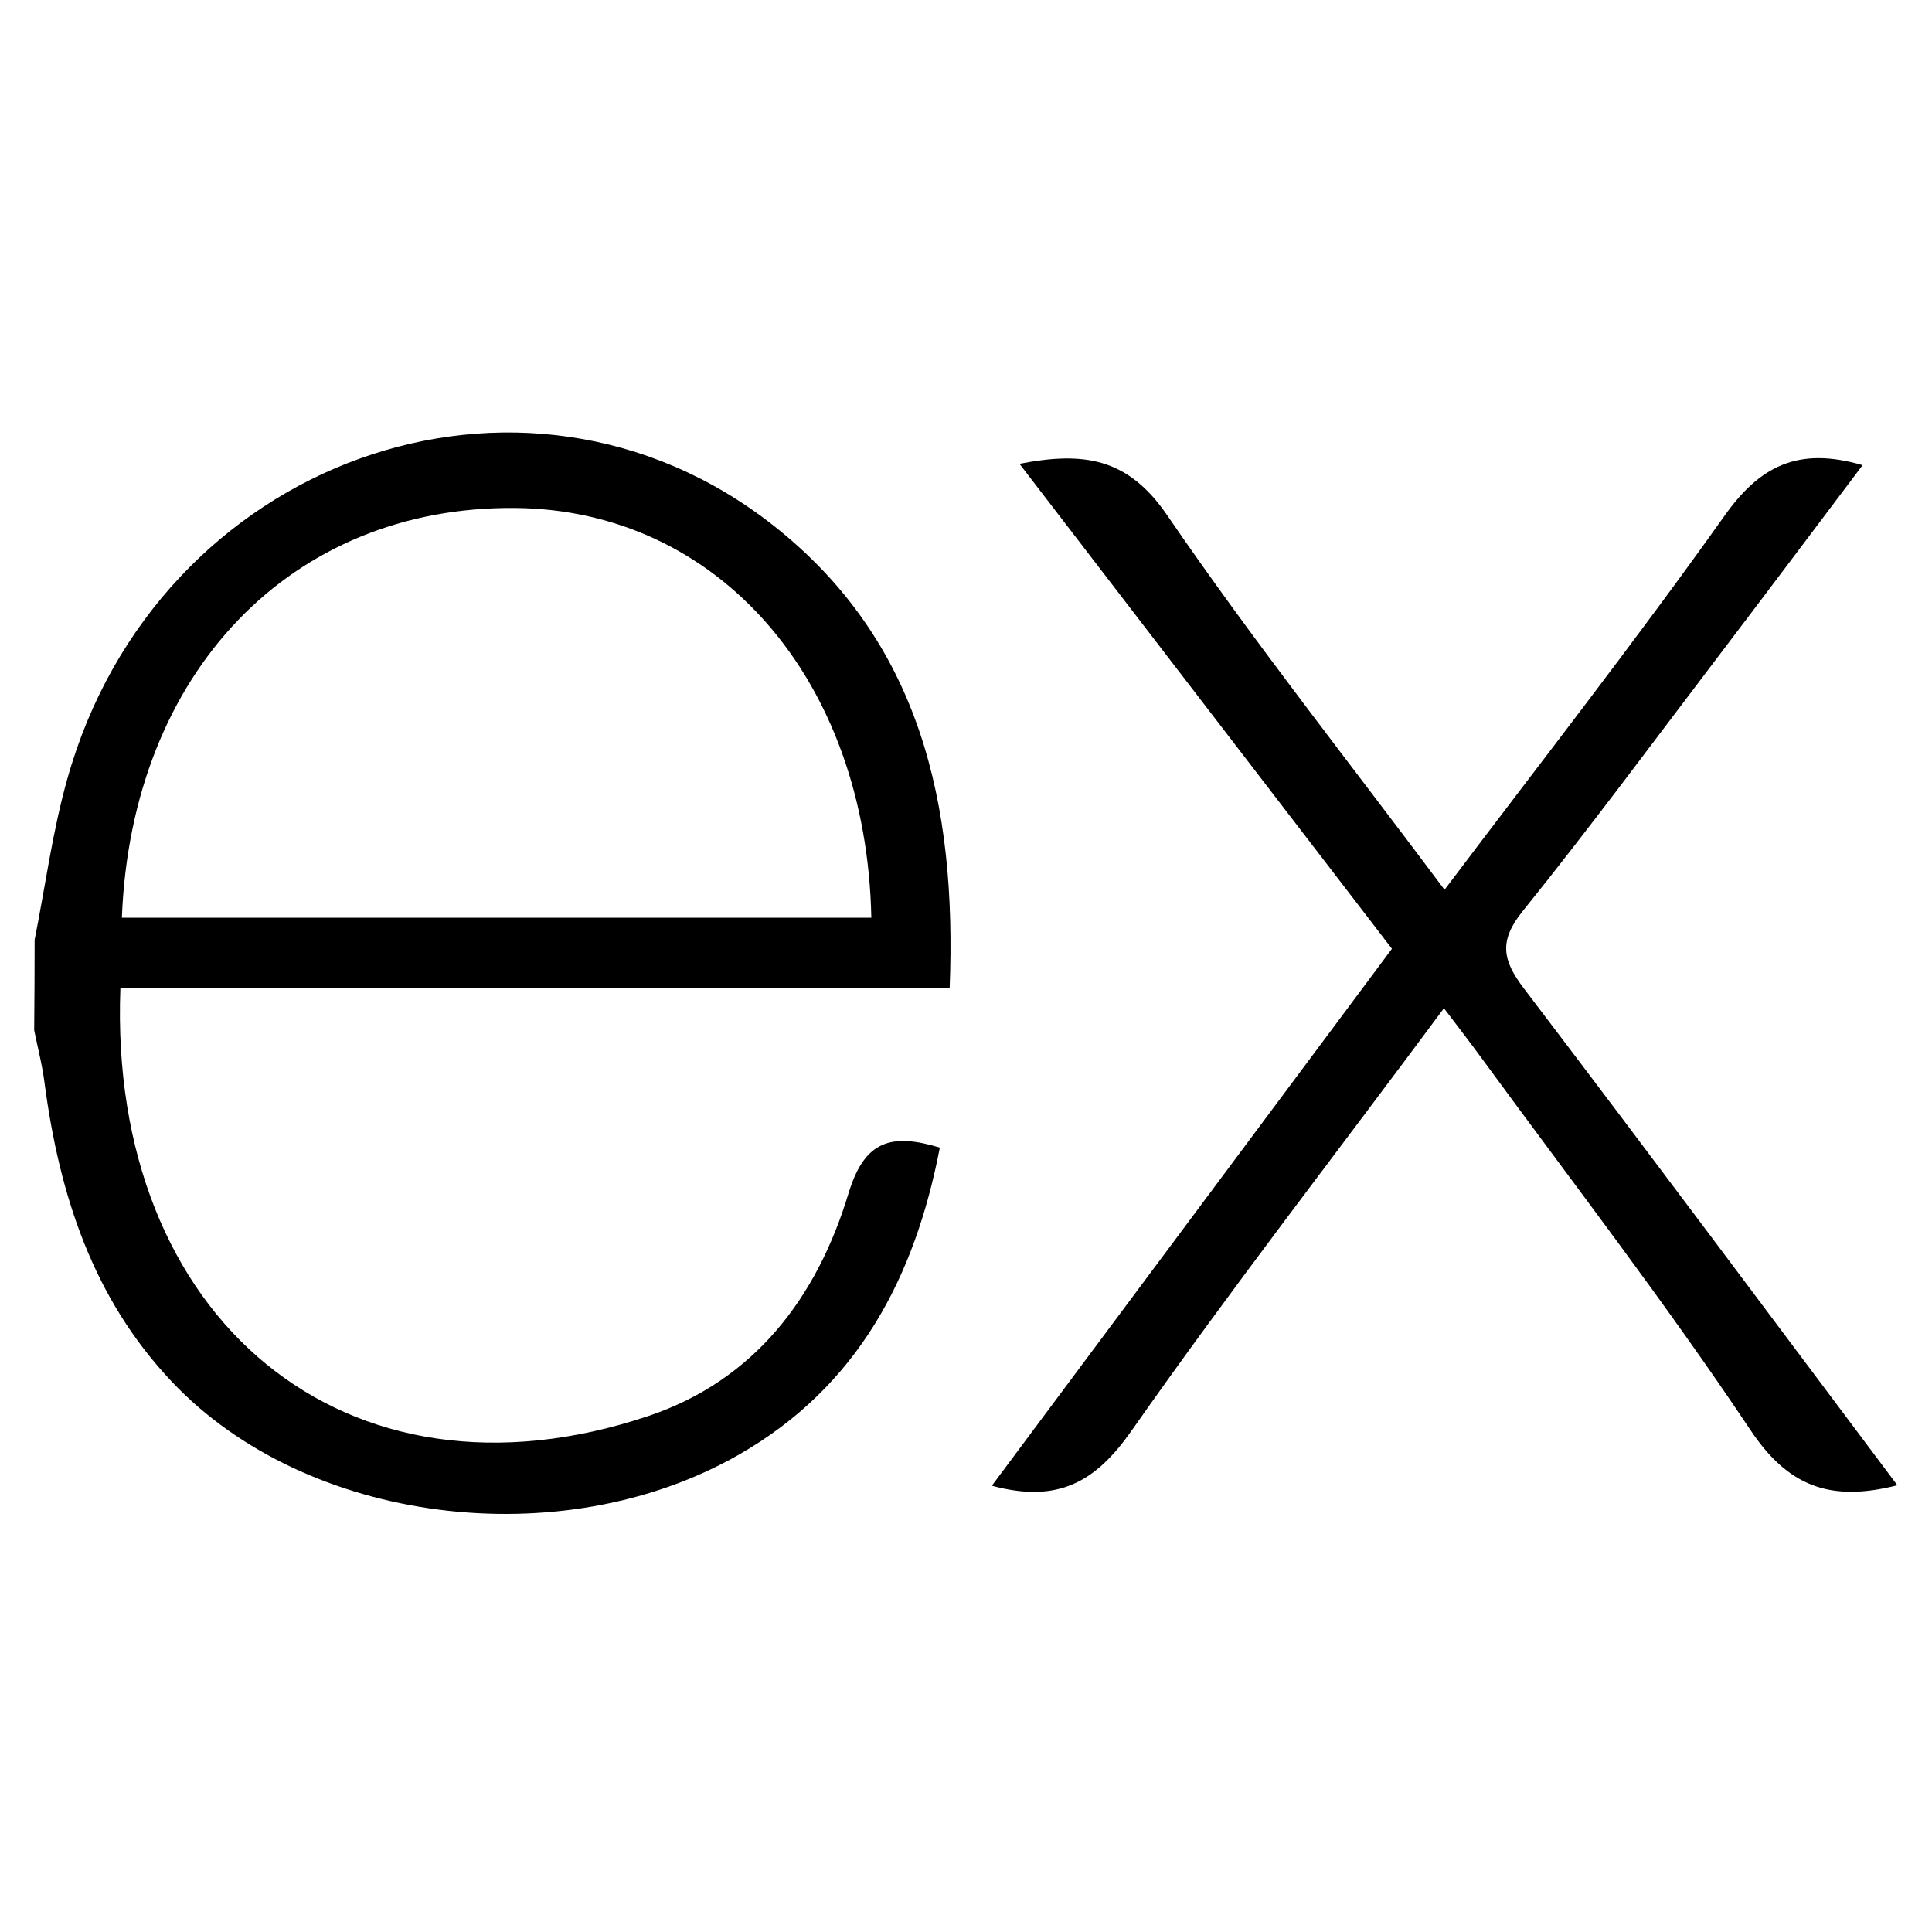 <svg width="65" height="65" viewBox="0 0 65 65" fill="none" xmlns="http://www.w3.org/2000/svg">
<path d="M63.835 49.97C61.555 50.55 60.145 49.995 58.88 48.095C56.04 43.84 52.905 39.78 49.88 35.645C49.49 35.11 49.085 34.585 48.58 33.92C45 38.75 41.425 43.35 38.07 48.135C36.87 49.845 35.61 50.59 33.37 49.985L46.83 31.92L34.3 15.605C36.455 15.185 37.945 15.4 39.265 17.33C42.18 21.59 45.395 25.645 48.6 29.935C51.825 25.66 55 21.6 58 17.38C59.205 15.67 60.5 15.02 62.665 15.65C61.025 17.825 59.42 19.965 57.805 22.09C55.625 24.955 53.485 27.855 51.225 30.66C50.42 31.66 50.55 32.31 51.27 33.255C55.45 38.75 59.58 44.3 63.835 49.97ZM1.165 31.62C1.525 29.815 1.765 27.975 2.265 26.205C5.265 15.49 17.565 11.035 26.015 17.675C30.965 21.57 32.195 27.06 31.95 33.25H4.05C3.63 44.355 11.625 51.06 21.815 47.64C25.39 46.44 27.495 43.64 28.55 40.14C29.085 38.385 29.97 38.11 31.62 38.61C30.775 42.99 28.86 46.65 24.86 48.94C18.86 52.37 10.295 51.26 5.79 46.495C3.13 43.695 2 40.21 1.5 36.445C1.425 35.845 1.27 35.255 1.15 34.66C1.16 33.647 1.165 32.633 1.165 31.62ZM4.1 30.875H29.315C29.15 22.845 24.15 17.14 17.315 17.09C9.815 17.03 4.425 22.6 4.1 30.875Z" fill="black"/>
</svg>
